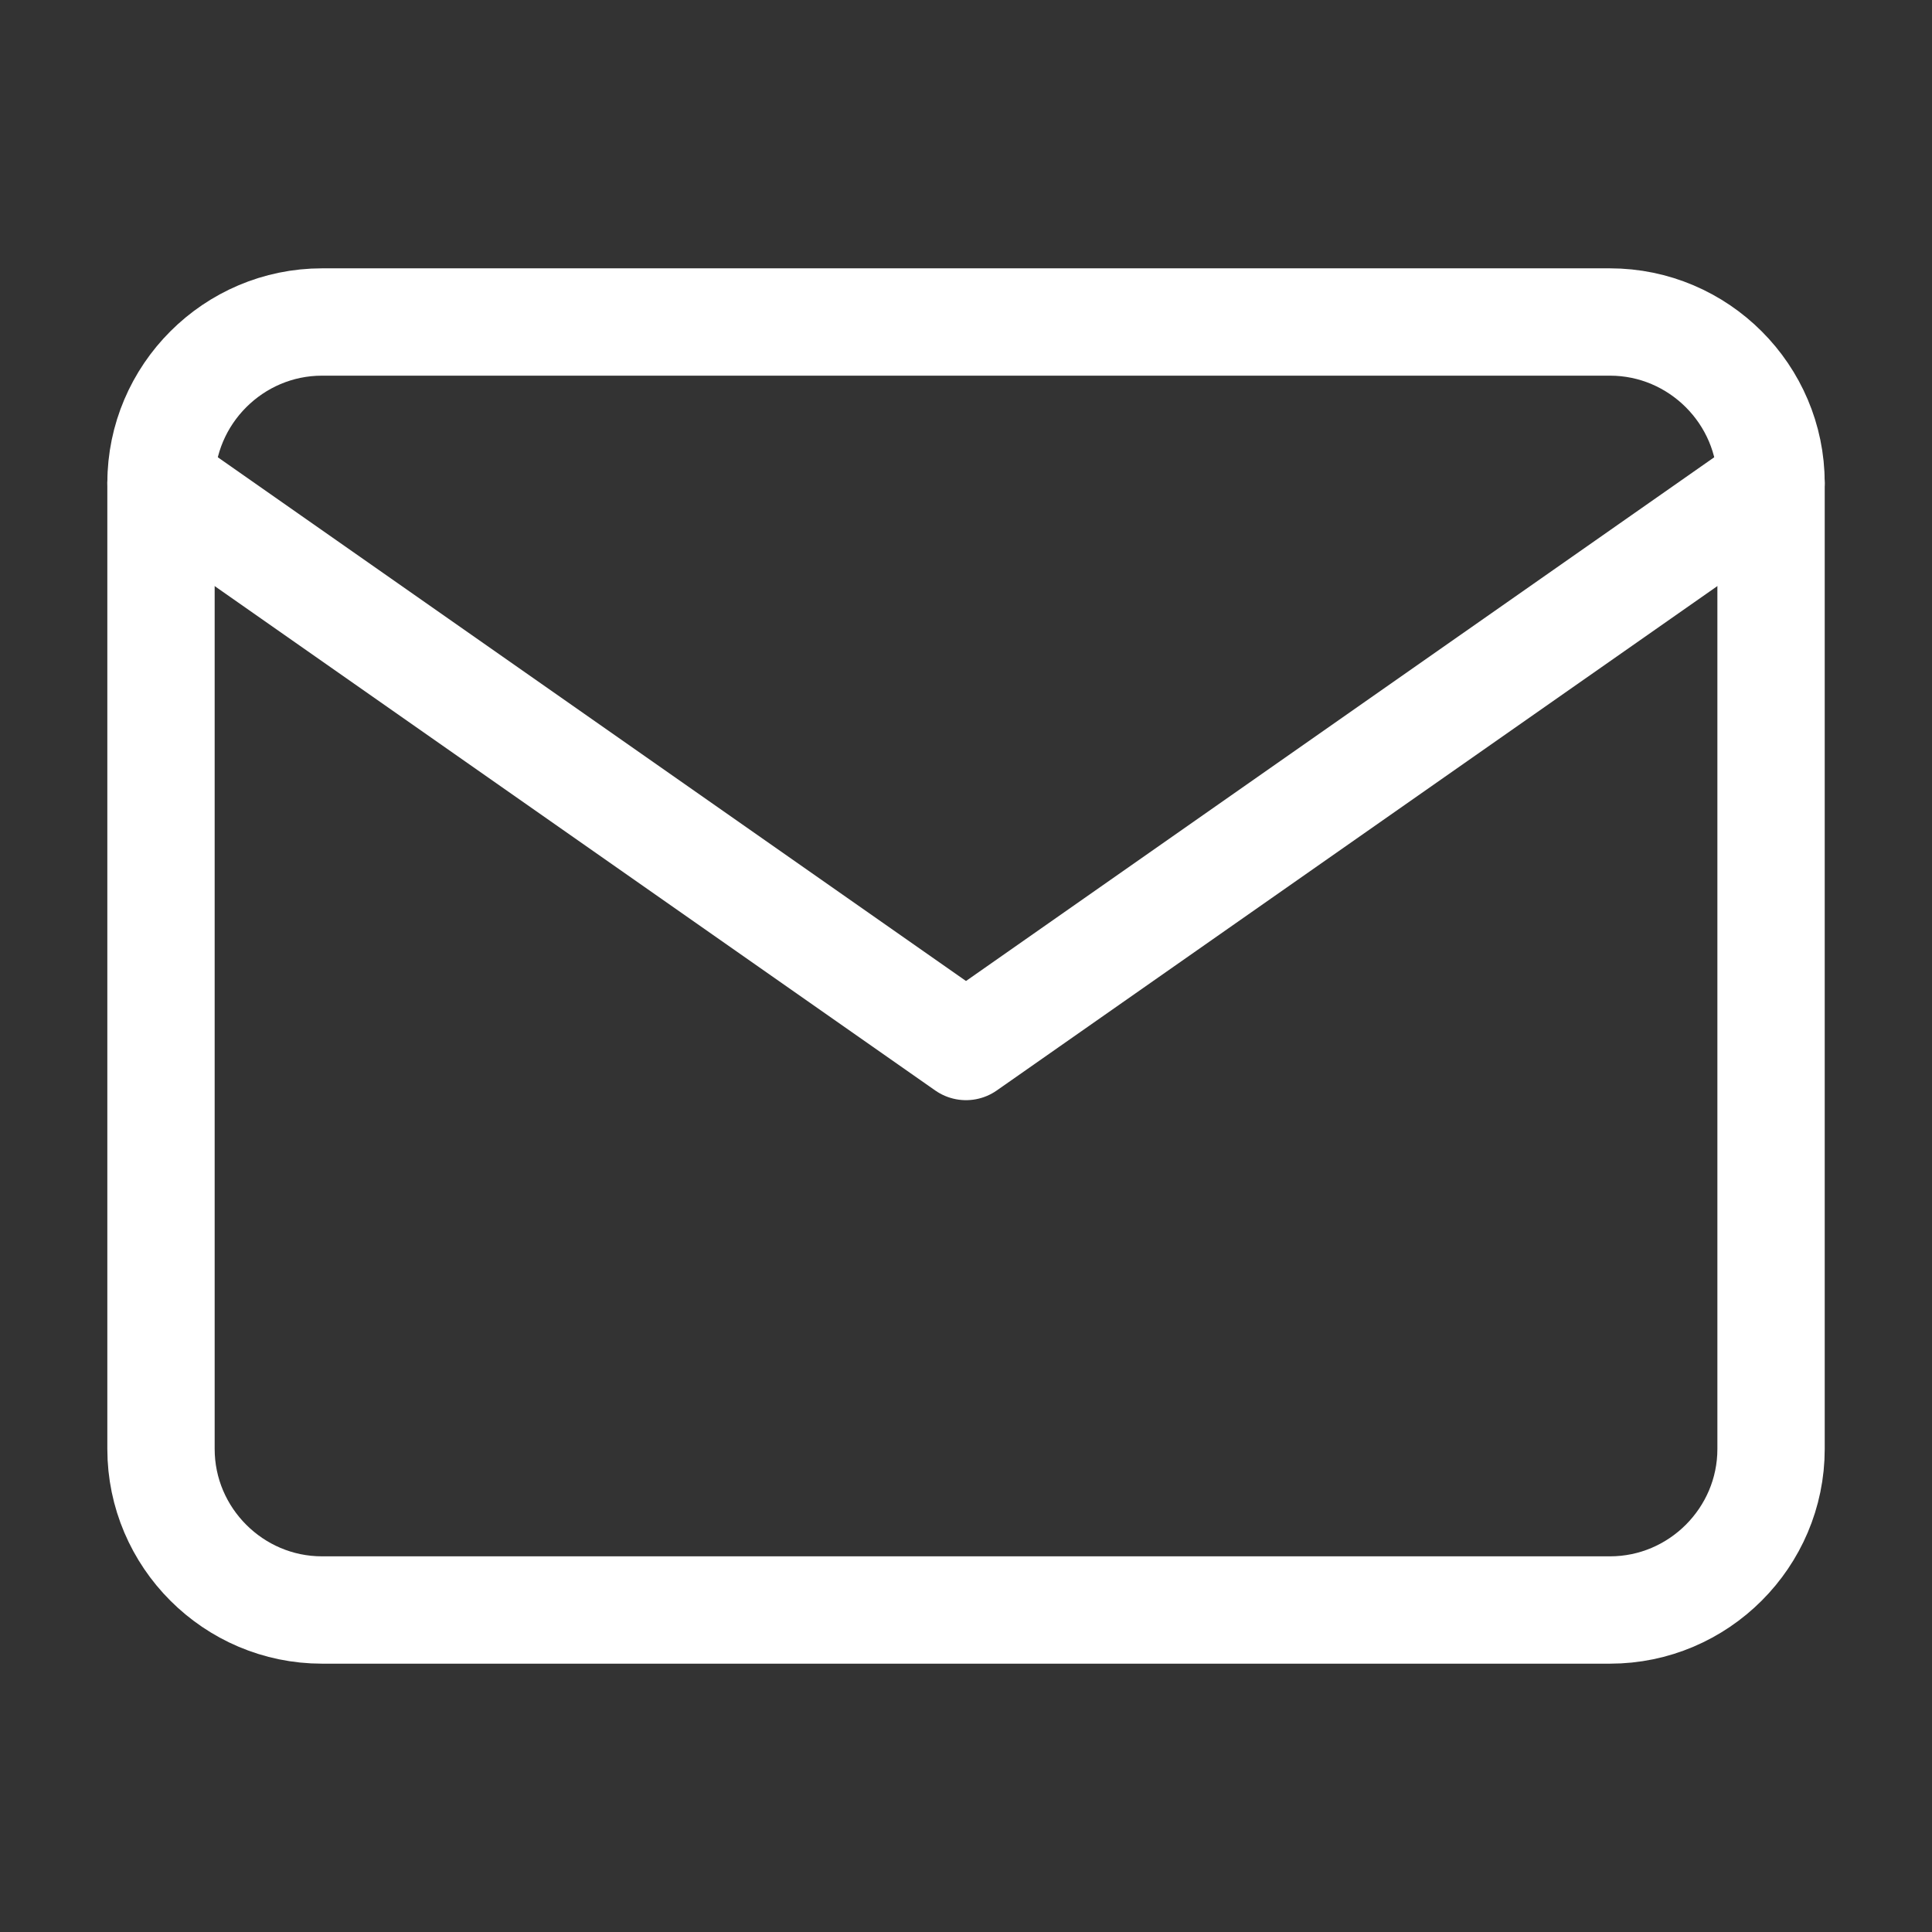 <svg width="36" height="36" viewBox="0 0 36 36" fill="none" xmlns="http://www.w3.org/2000/svg">
<rect x="0" y="0" width="36" height="36" fill="#333333" stroke="none"/>
<path d="M6 6H30C31.651 6 33.001 7.35 33.001 9V27C33.001 28.65 31.651 30 30 30H6C4.35 30 3 28.65 3 27V9C3 7.35 4.35 6 6 6Z" stroke="white" stroke-width="2" stroke-linecap="round" stroke-linejoin="round"/>
<path d="M33.001 9L18 19.5L3 9" stroke="white" stroke-width="2" stroke-linecap="round" stroke-linejoin="round"/>
</svg>
